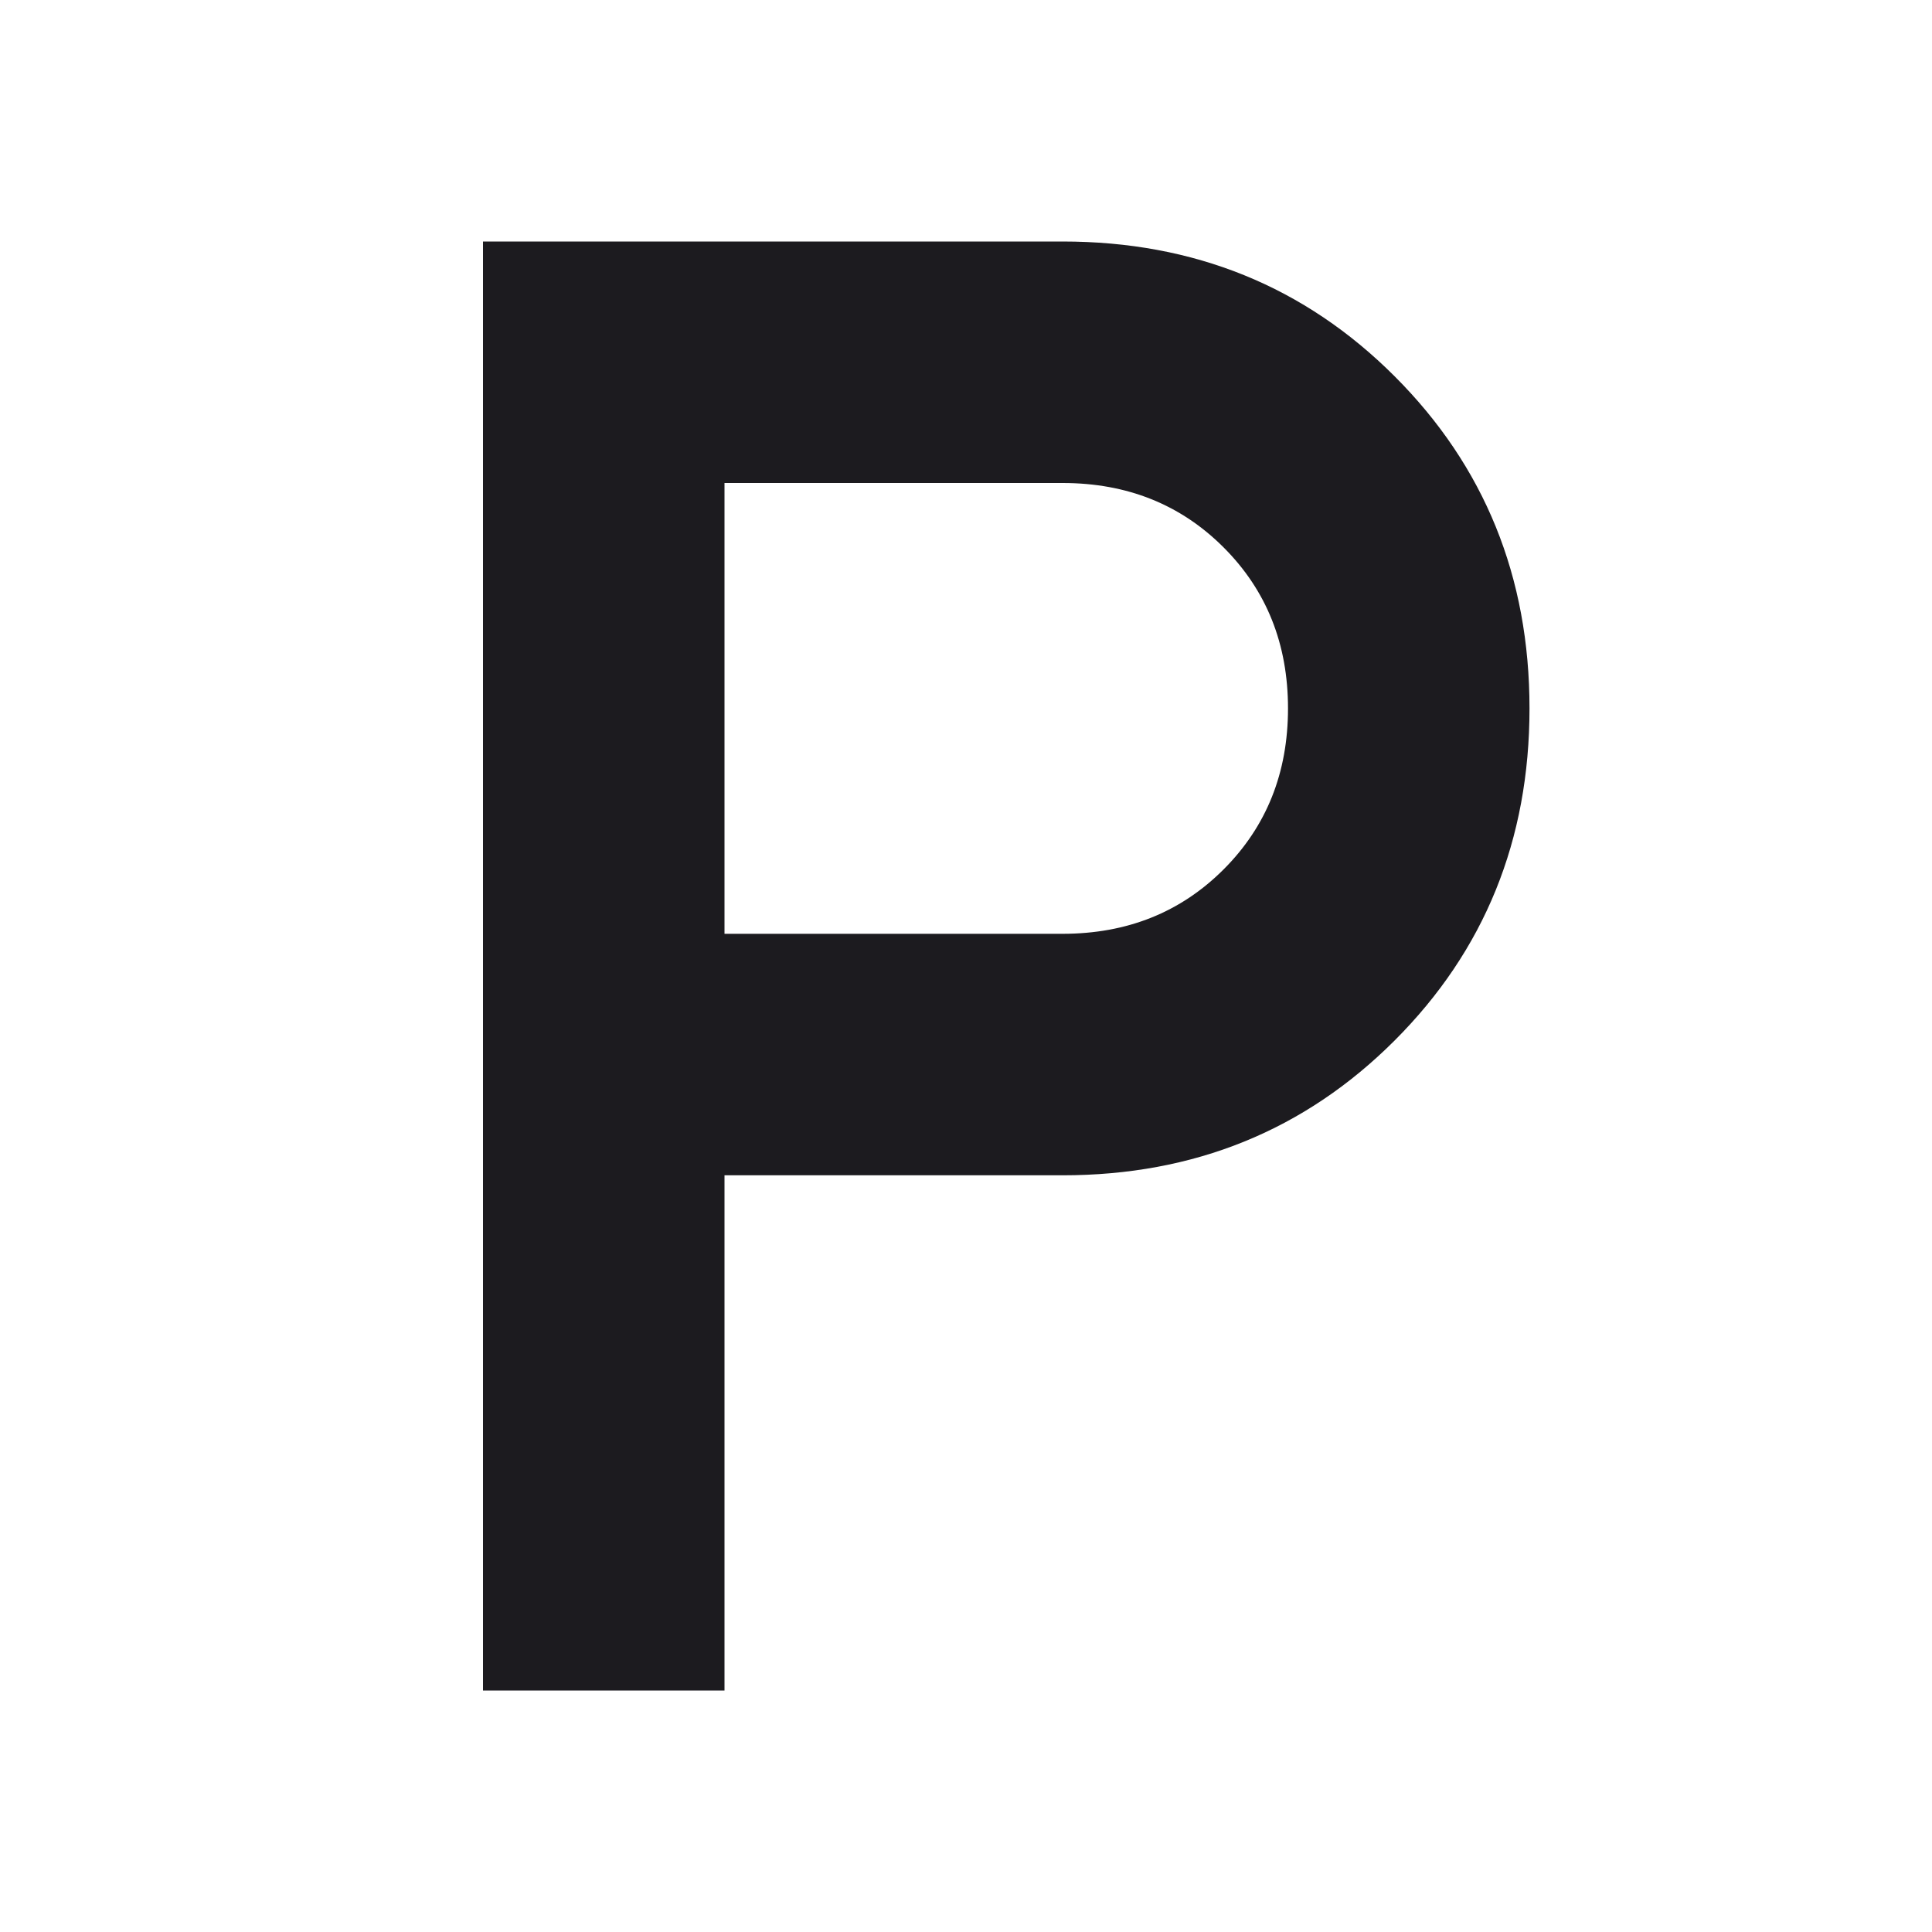 <svg width="48" height="48" viewBox="0 0 48 48" fill="none" xmlns="http://www.w3.org/2000/svg">
<mask id="mask0_209_226" style="mask-type:alpha" maskUnits="userSpaceOnUse" x="0" y="0" width="48" height="48">
<rect width="48" height="48" fill="#D9D9D9"/>
</mask>
<g mask="url(#mask0_209_226)">
<path d="M12 42V6H26.4C29.667 6 32.417 7.117 34.65 9.35C36.883 11.583 38 14.333 38 17.6C38 20.867 36.883 23.617 34.65 25.85C32.417 28.083 29.667 29.2 26.4 29.2H18V42H12ZM18 23.2H26.4C28 23.2 29.333 22.667 30.4 21.6C31.467 20.533 32 19.2 32 17.6C32 16 31.467 14.667 30.4 13.6C29.333 12.533 28 12 26.4 12H18V23.2Z" fill="#1C1B1F"/>
</g>
</svg>

